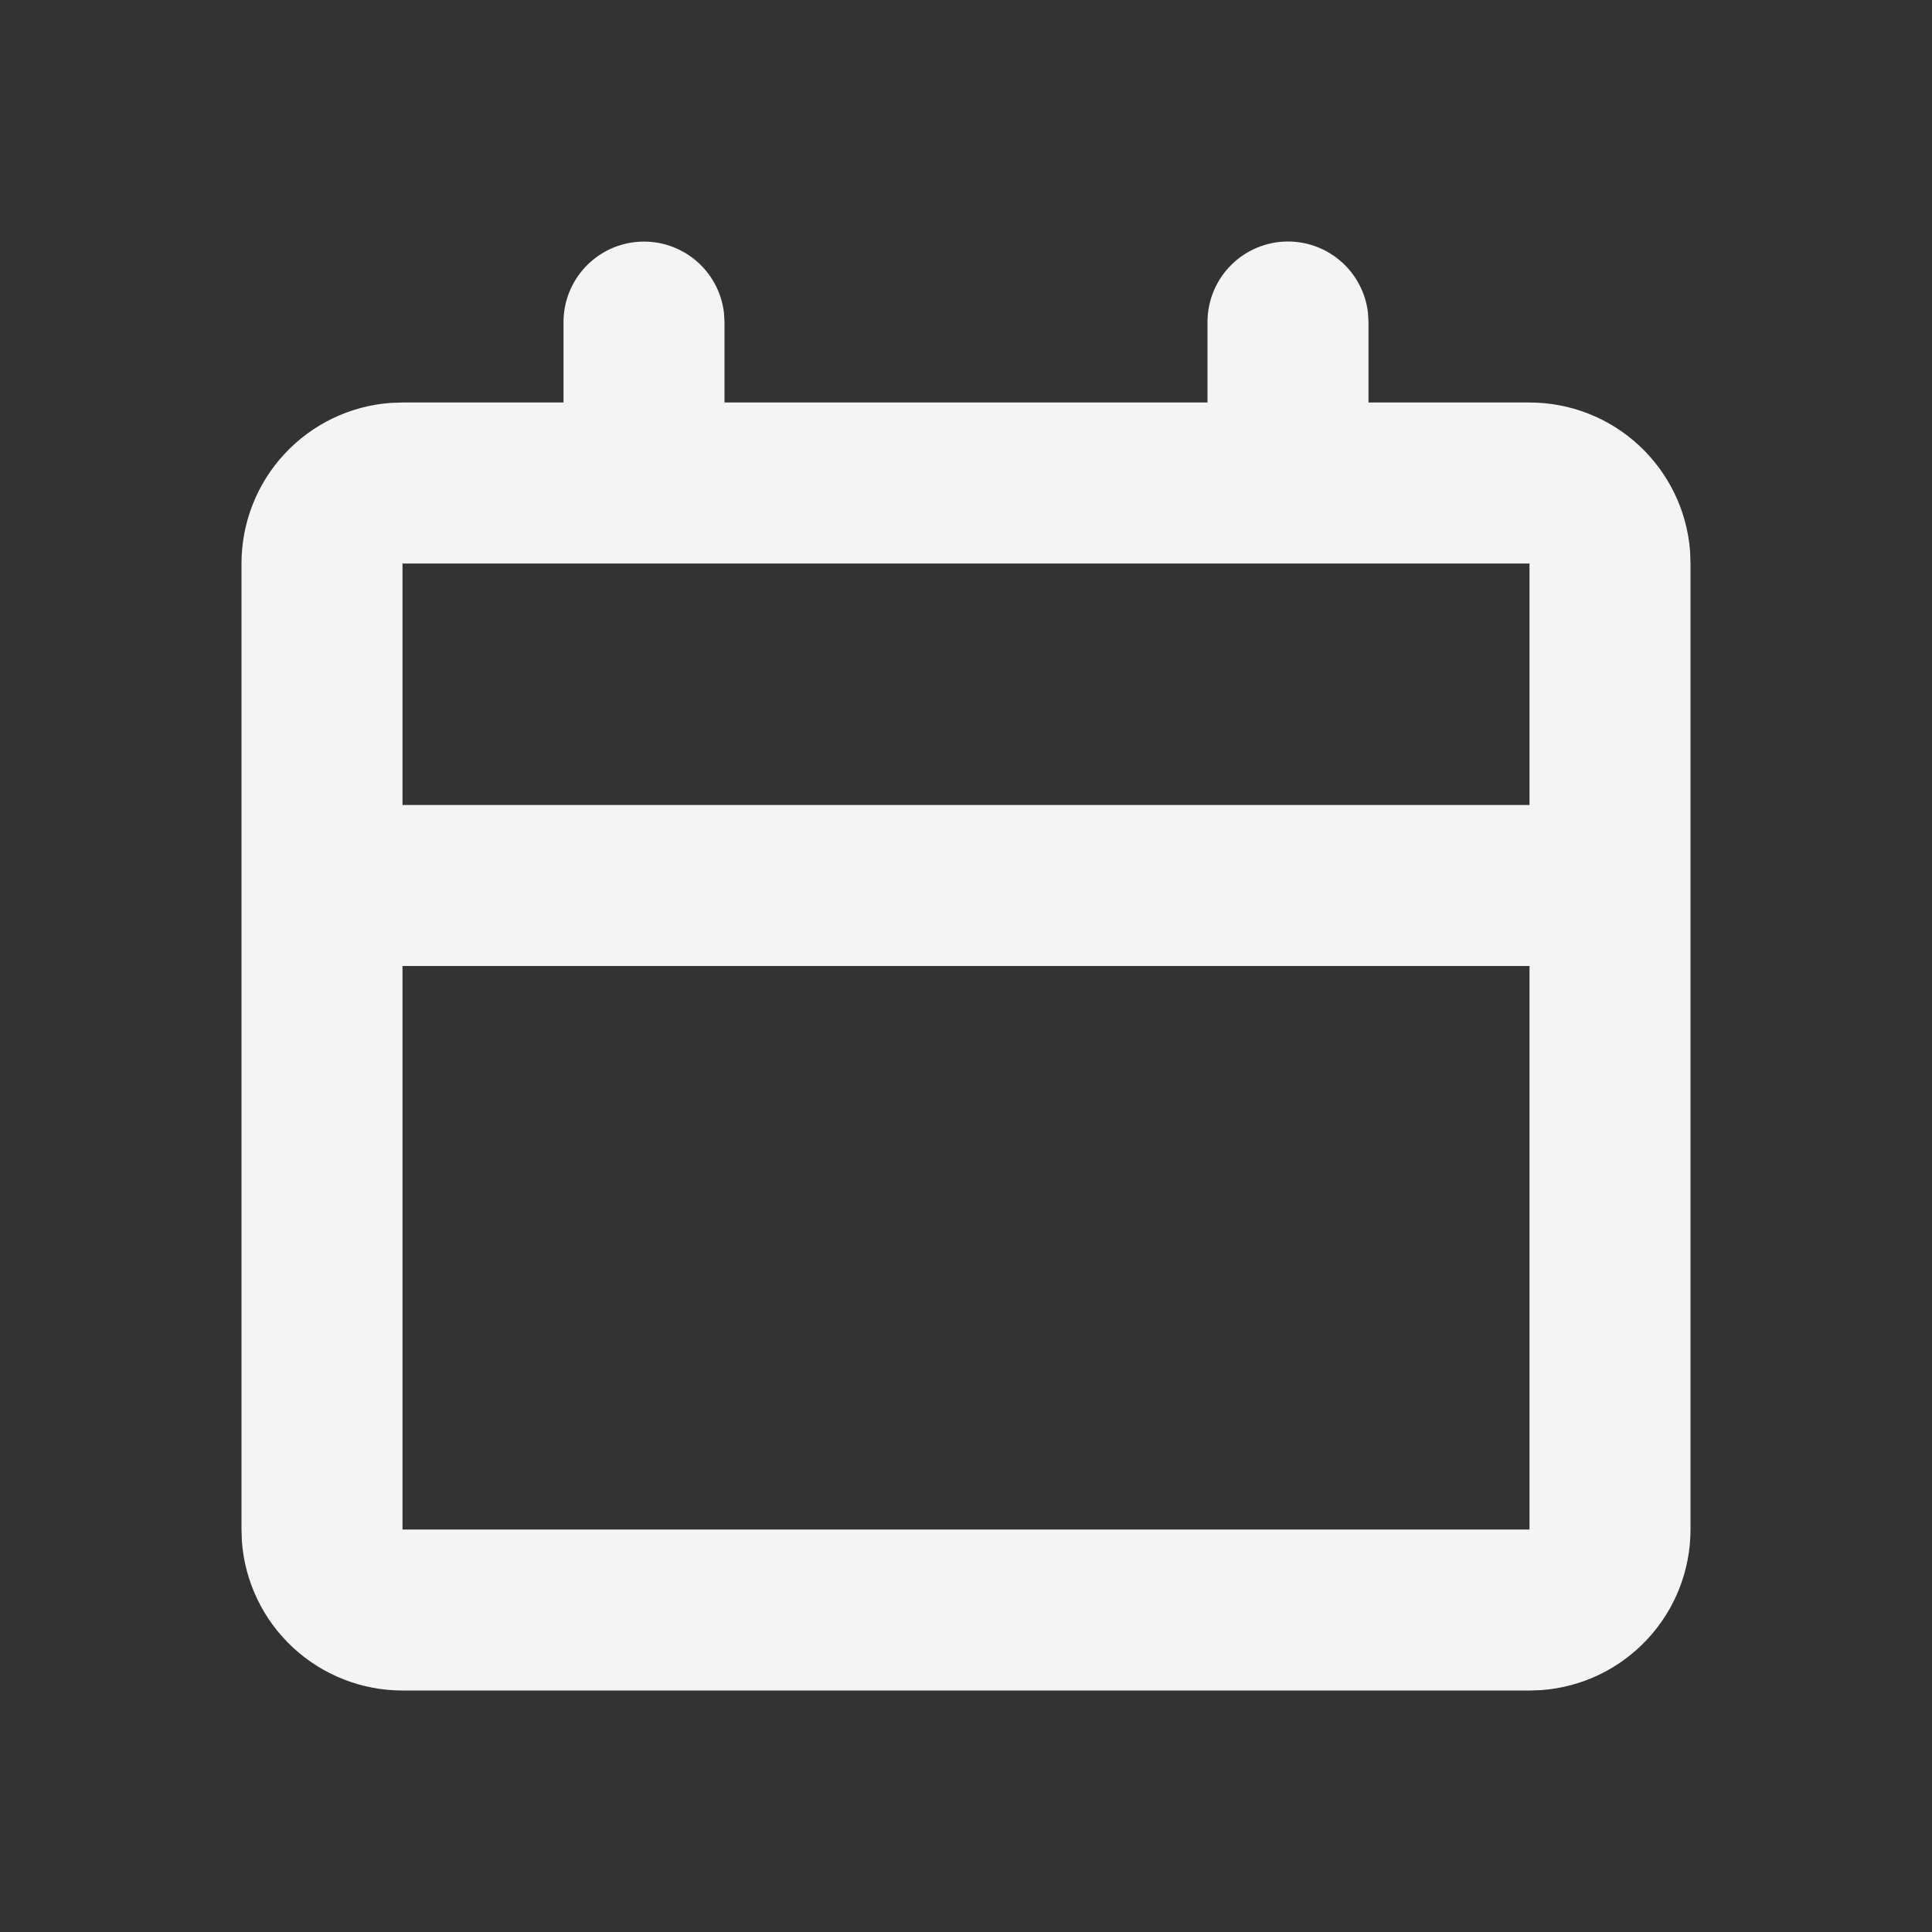<svg width="160" height="160" viewBox="0 0 160 160" fill="none" xmlns="http://www.w3.org/2000/svg">
<rect x="0" y="0" width="160" height="160" fill="#333333" stroke="none"/>
<g clip-path="url(#clip0_104_54)">
<g clip-path="url(#clip1_104_54)">
<path d="M106.667 20C108.3 20 109.876 20.6 111.096 21.685C112.316 22.77 113.096 24.265 113.287 25.887L113.333 26.667V33.333H126.667C130.031 33.332 133.27 34.603 135.737 36.89C138.204 39.177 139.714 42.312 139.967 45.667L140 46.667V126.667C140.001 130.031 138.731 133.27 136.443 135.737C134.156 138.204 131.021 139.714 127.667 139.967L126.667 140H33.333C29.97 140.001 26.73 138.731 24.263 136.443C21.797 134.156 20.286 131.021 20.033 127.667L20 126.667V46.667C19.999 43.303 21.269 40.063 23.557 37.596C25.844 35.13 28.979 33.619 32.333 33.367L33.333 33.333H46.667V26.667C46.669 24.968 47.319 23.333 48.486 22.098C49.652 20.862 51.246 20.118 52.943 20.019C54.639 19.919 56.309 20.471 57.612 21.562C58.915 22.652 59.753 24.199 59.953 25.887L60 26.667V33.333H100V26.667C100 24.899 100.702 23.203 101.953 21.953C103.203 20.702 104.899 20 106.667 20ZM126.667 80H33.333V126.667H126.667V80ZM126.667 46.667H33.333V66.667H126.667V46.667Z" fill="#F4F4F4"/>
</g>
</g>
<defs>
<clipPath id="clip0_104_54">
<rect width="160" height="160" fill="white"/>
</clipPath>
<clipPath id="clip1_104_54">
<rect width="160" height="160" fill="white"/>
</clipPath>
</defs>
</svg>
